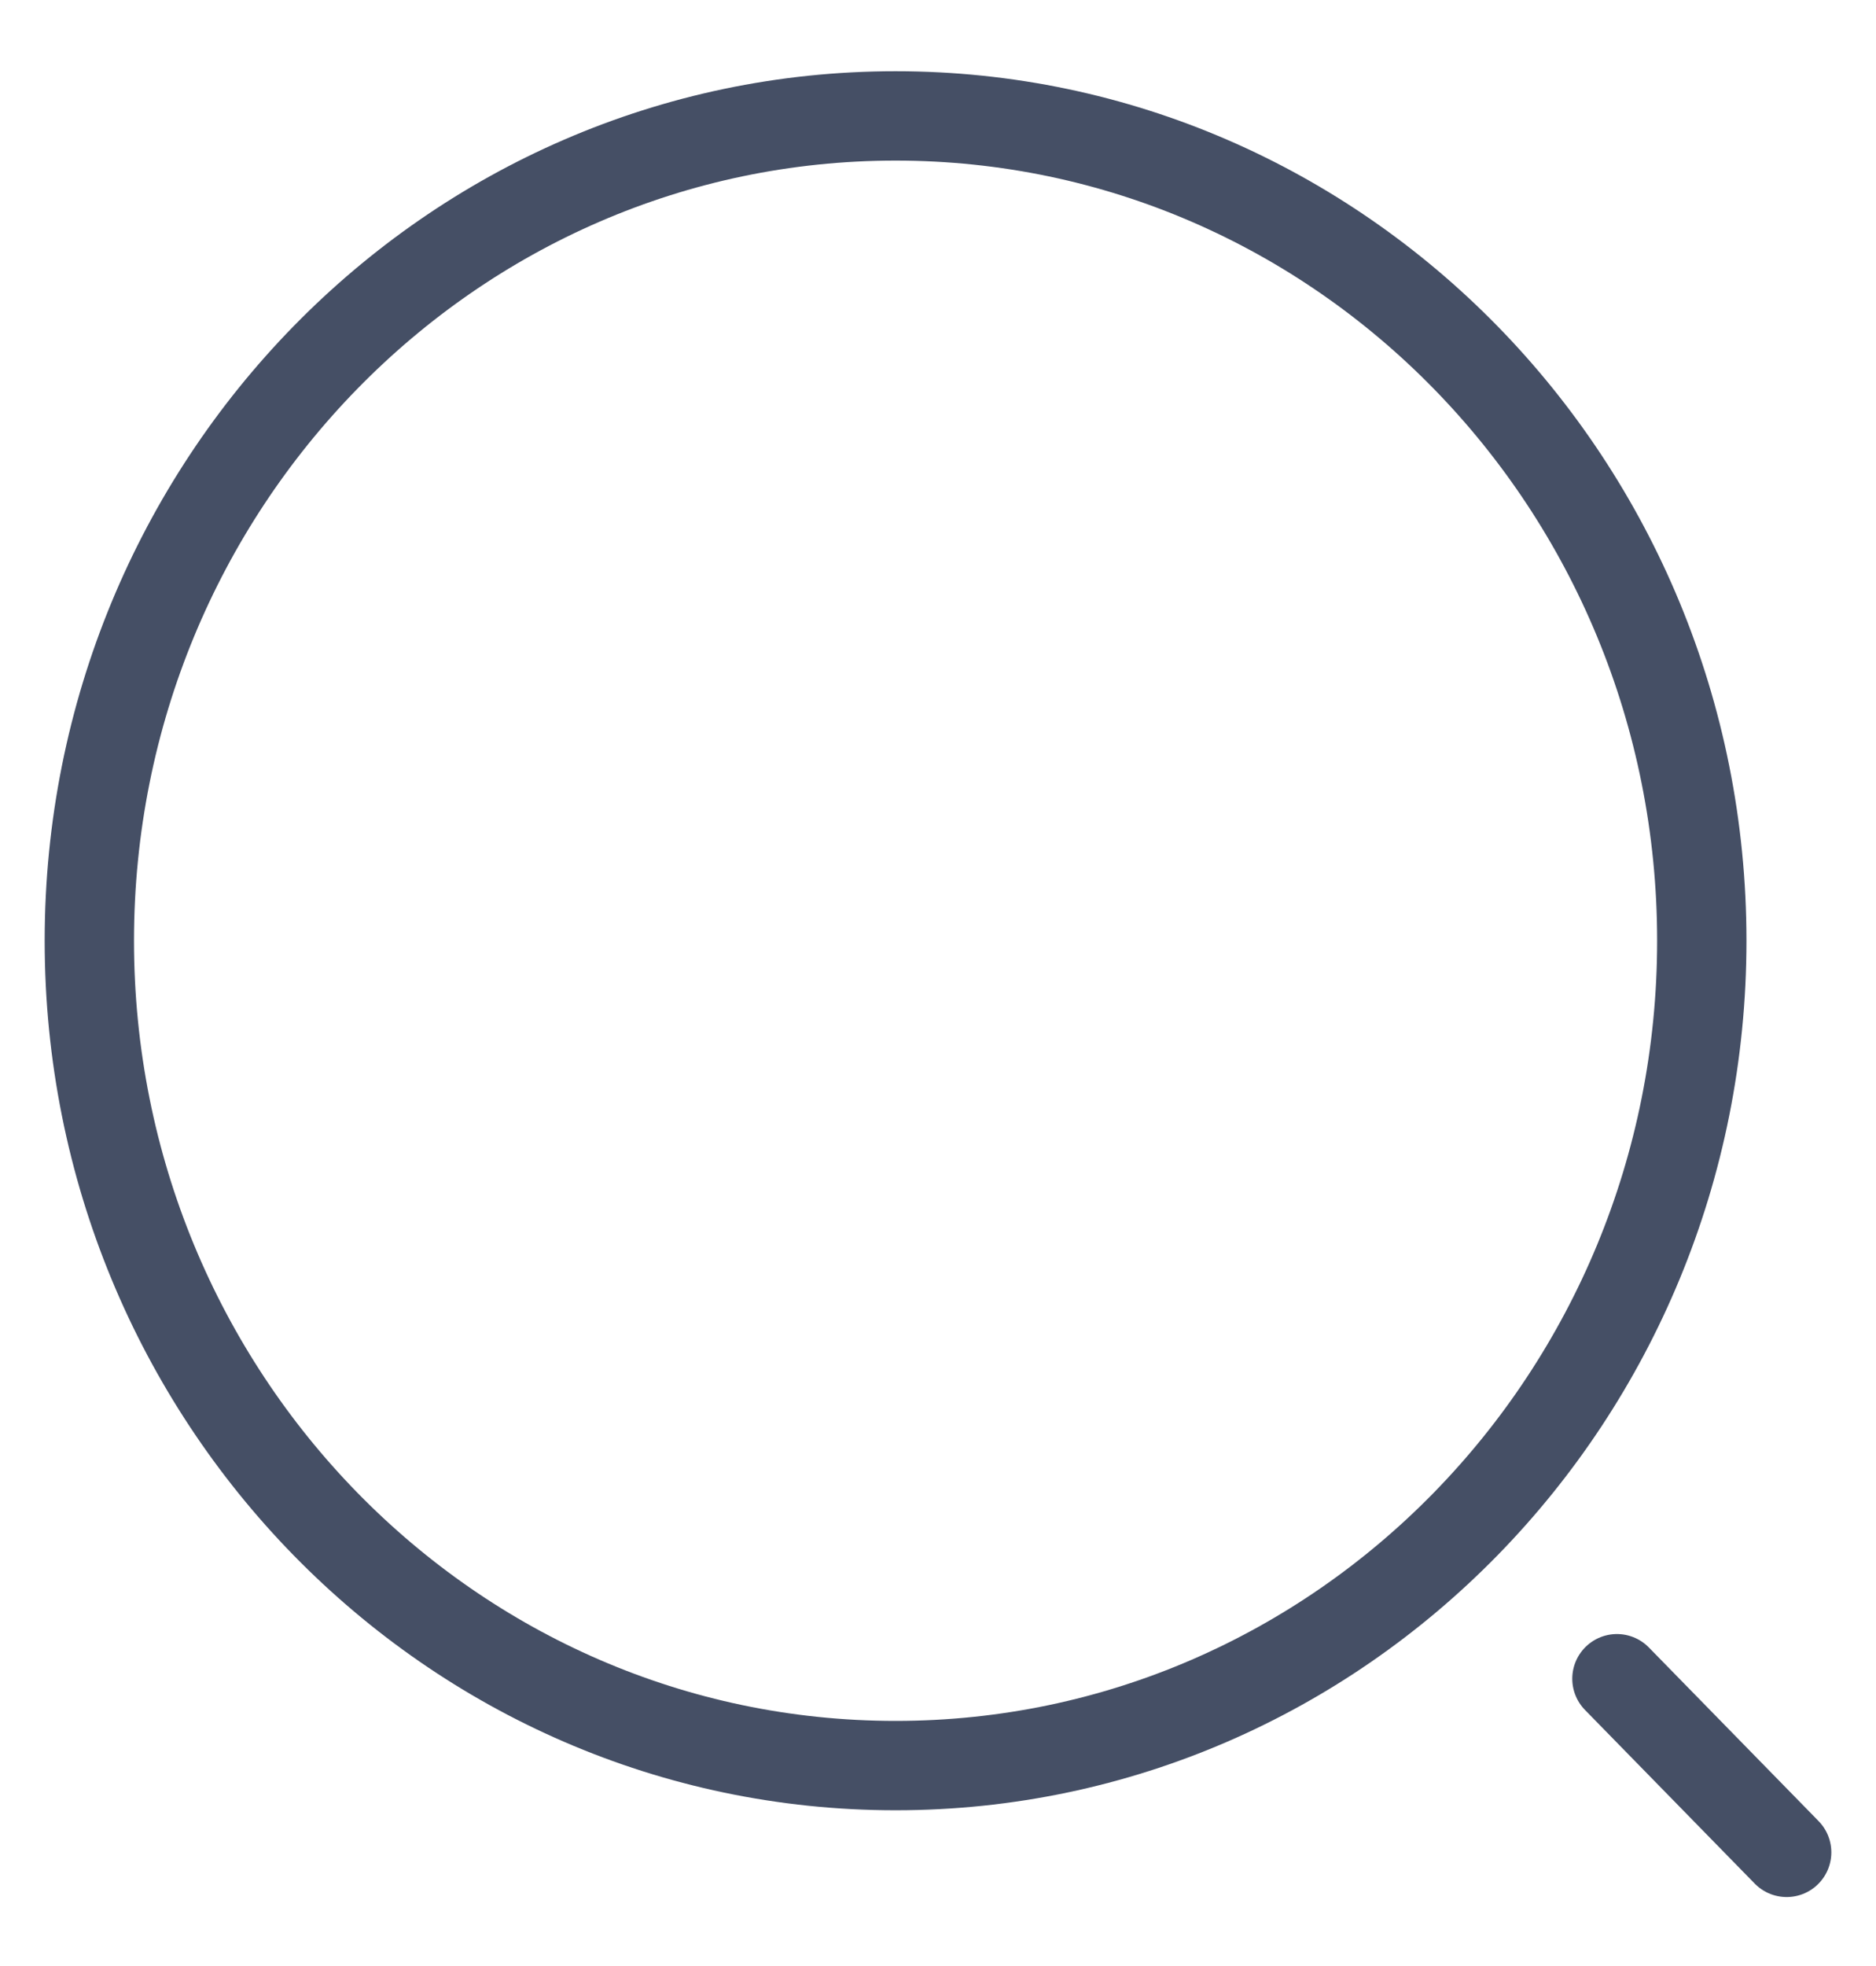 <svg width="21" height="22" viewBox="0 0 21 22" fill="none" xmlns="http://www.w3.org/2000/svg">
<path d="M10.025 19.757C15.009 19.757 19.05 15.625 19.05 10.527C19.05 5.429 15.009 1.297 10.025 1.297C5.041 1.297 1 5.429 1 10.527C1 15.625 5.041 19.757 10.025 19.757Z" stroke="#454F65" stroke-linecap="round" stroke-linejoin="round"/>
<path d="M20 20.728L18.1 18.785" stroke="#454F65" stroke-linecap="round" stroke-linejoin="round"/>
</svg>
